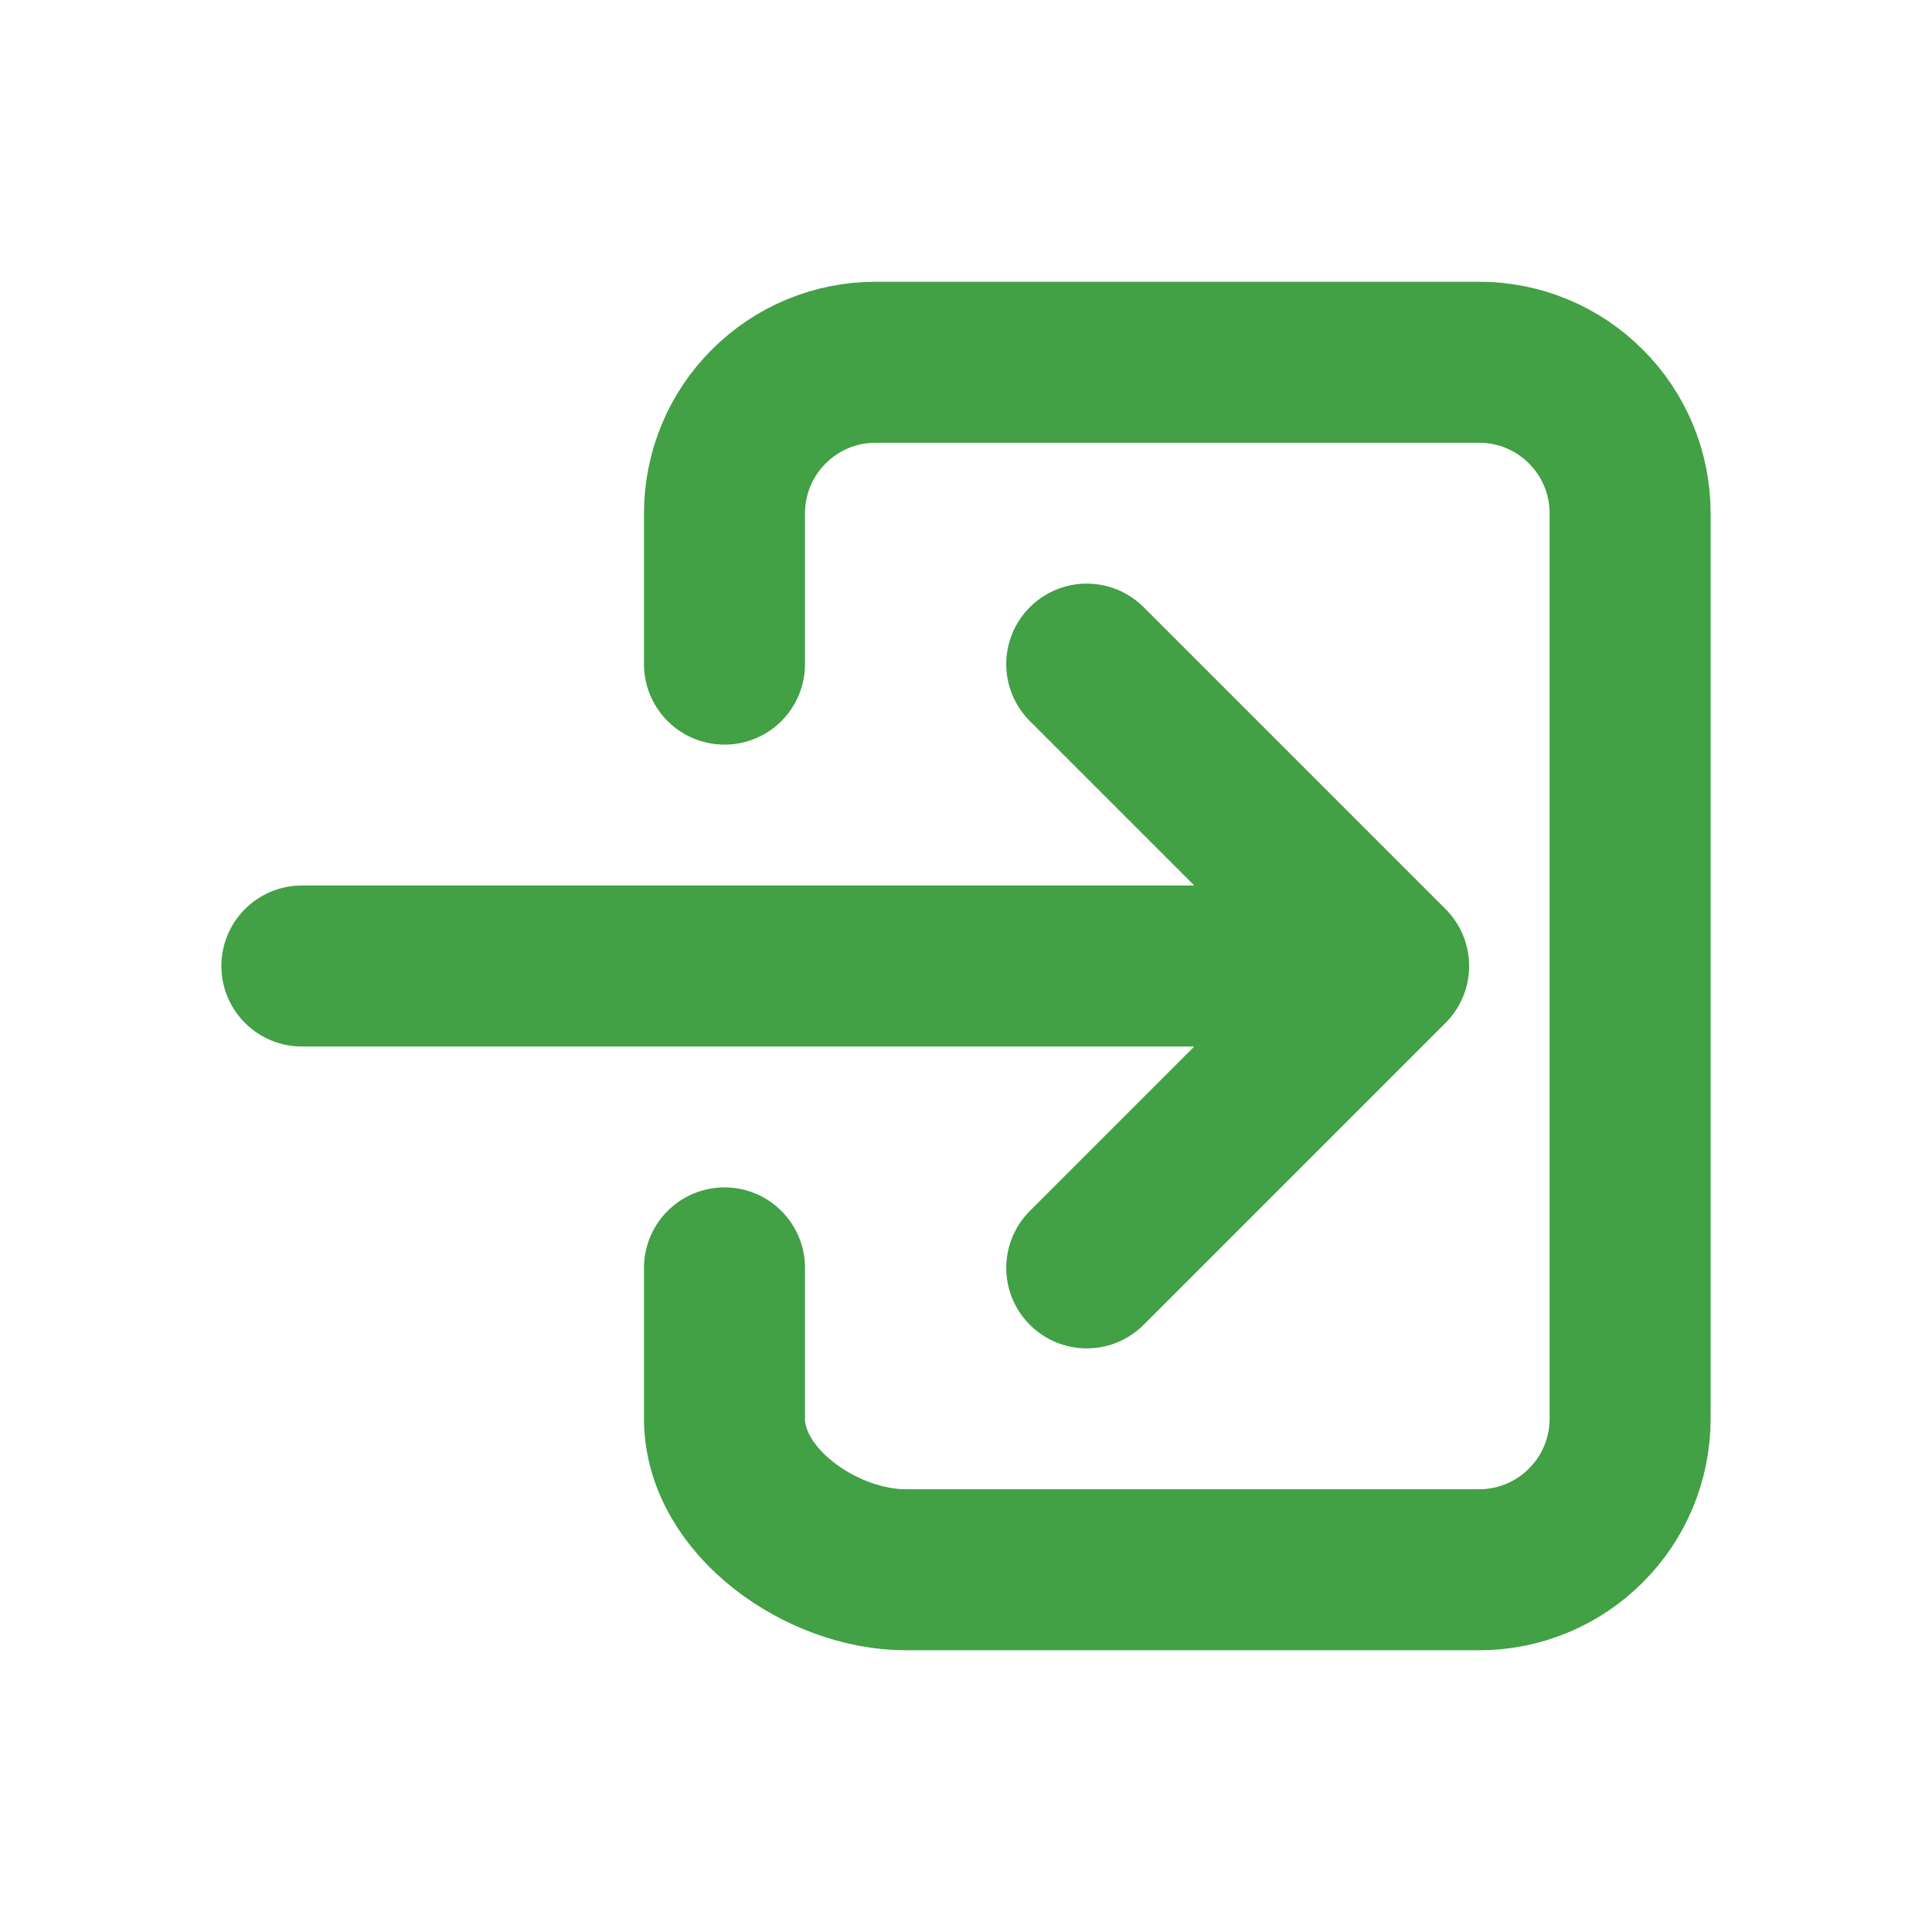 <svg width="18" height="18" viewBox="0 0 12 12" fill="none" xmlns="http://www.w3.org/2000/svg">
                            <path d="M4.5 4.125V3.188C4.5 2.939 4.599 2.7 4.775 2.525C4.95 2.349 5.189 2.25 5.438 2.25H9.188C9.436 2.25 9.675 2.349 9.85 2.525C10.026 2.7 10.125 2.939 10.125 3.188V8.812C10.125 9.061 10.026 9.3 9.85 9.475C9.675 9.651 9.436 9.75 9.188 9.75H5.625C5.107 9.75 4.5 9.33 4.5 8.812V7.875" stroke="#42A045" stroke-linecap="round" stroke-linejoin="round"/>
                            <path d="M6.75 7.875L8.625 6L6.75 4.125M1.875 6H8.25" stroke="#42A045" stroke-linecap="round" stroke-linejoin="round"/>
                        </svg>